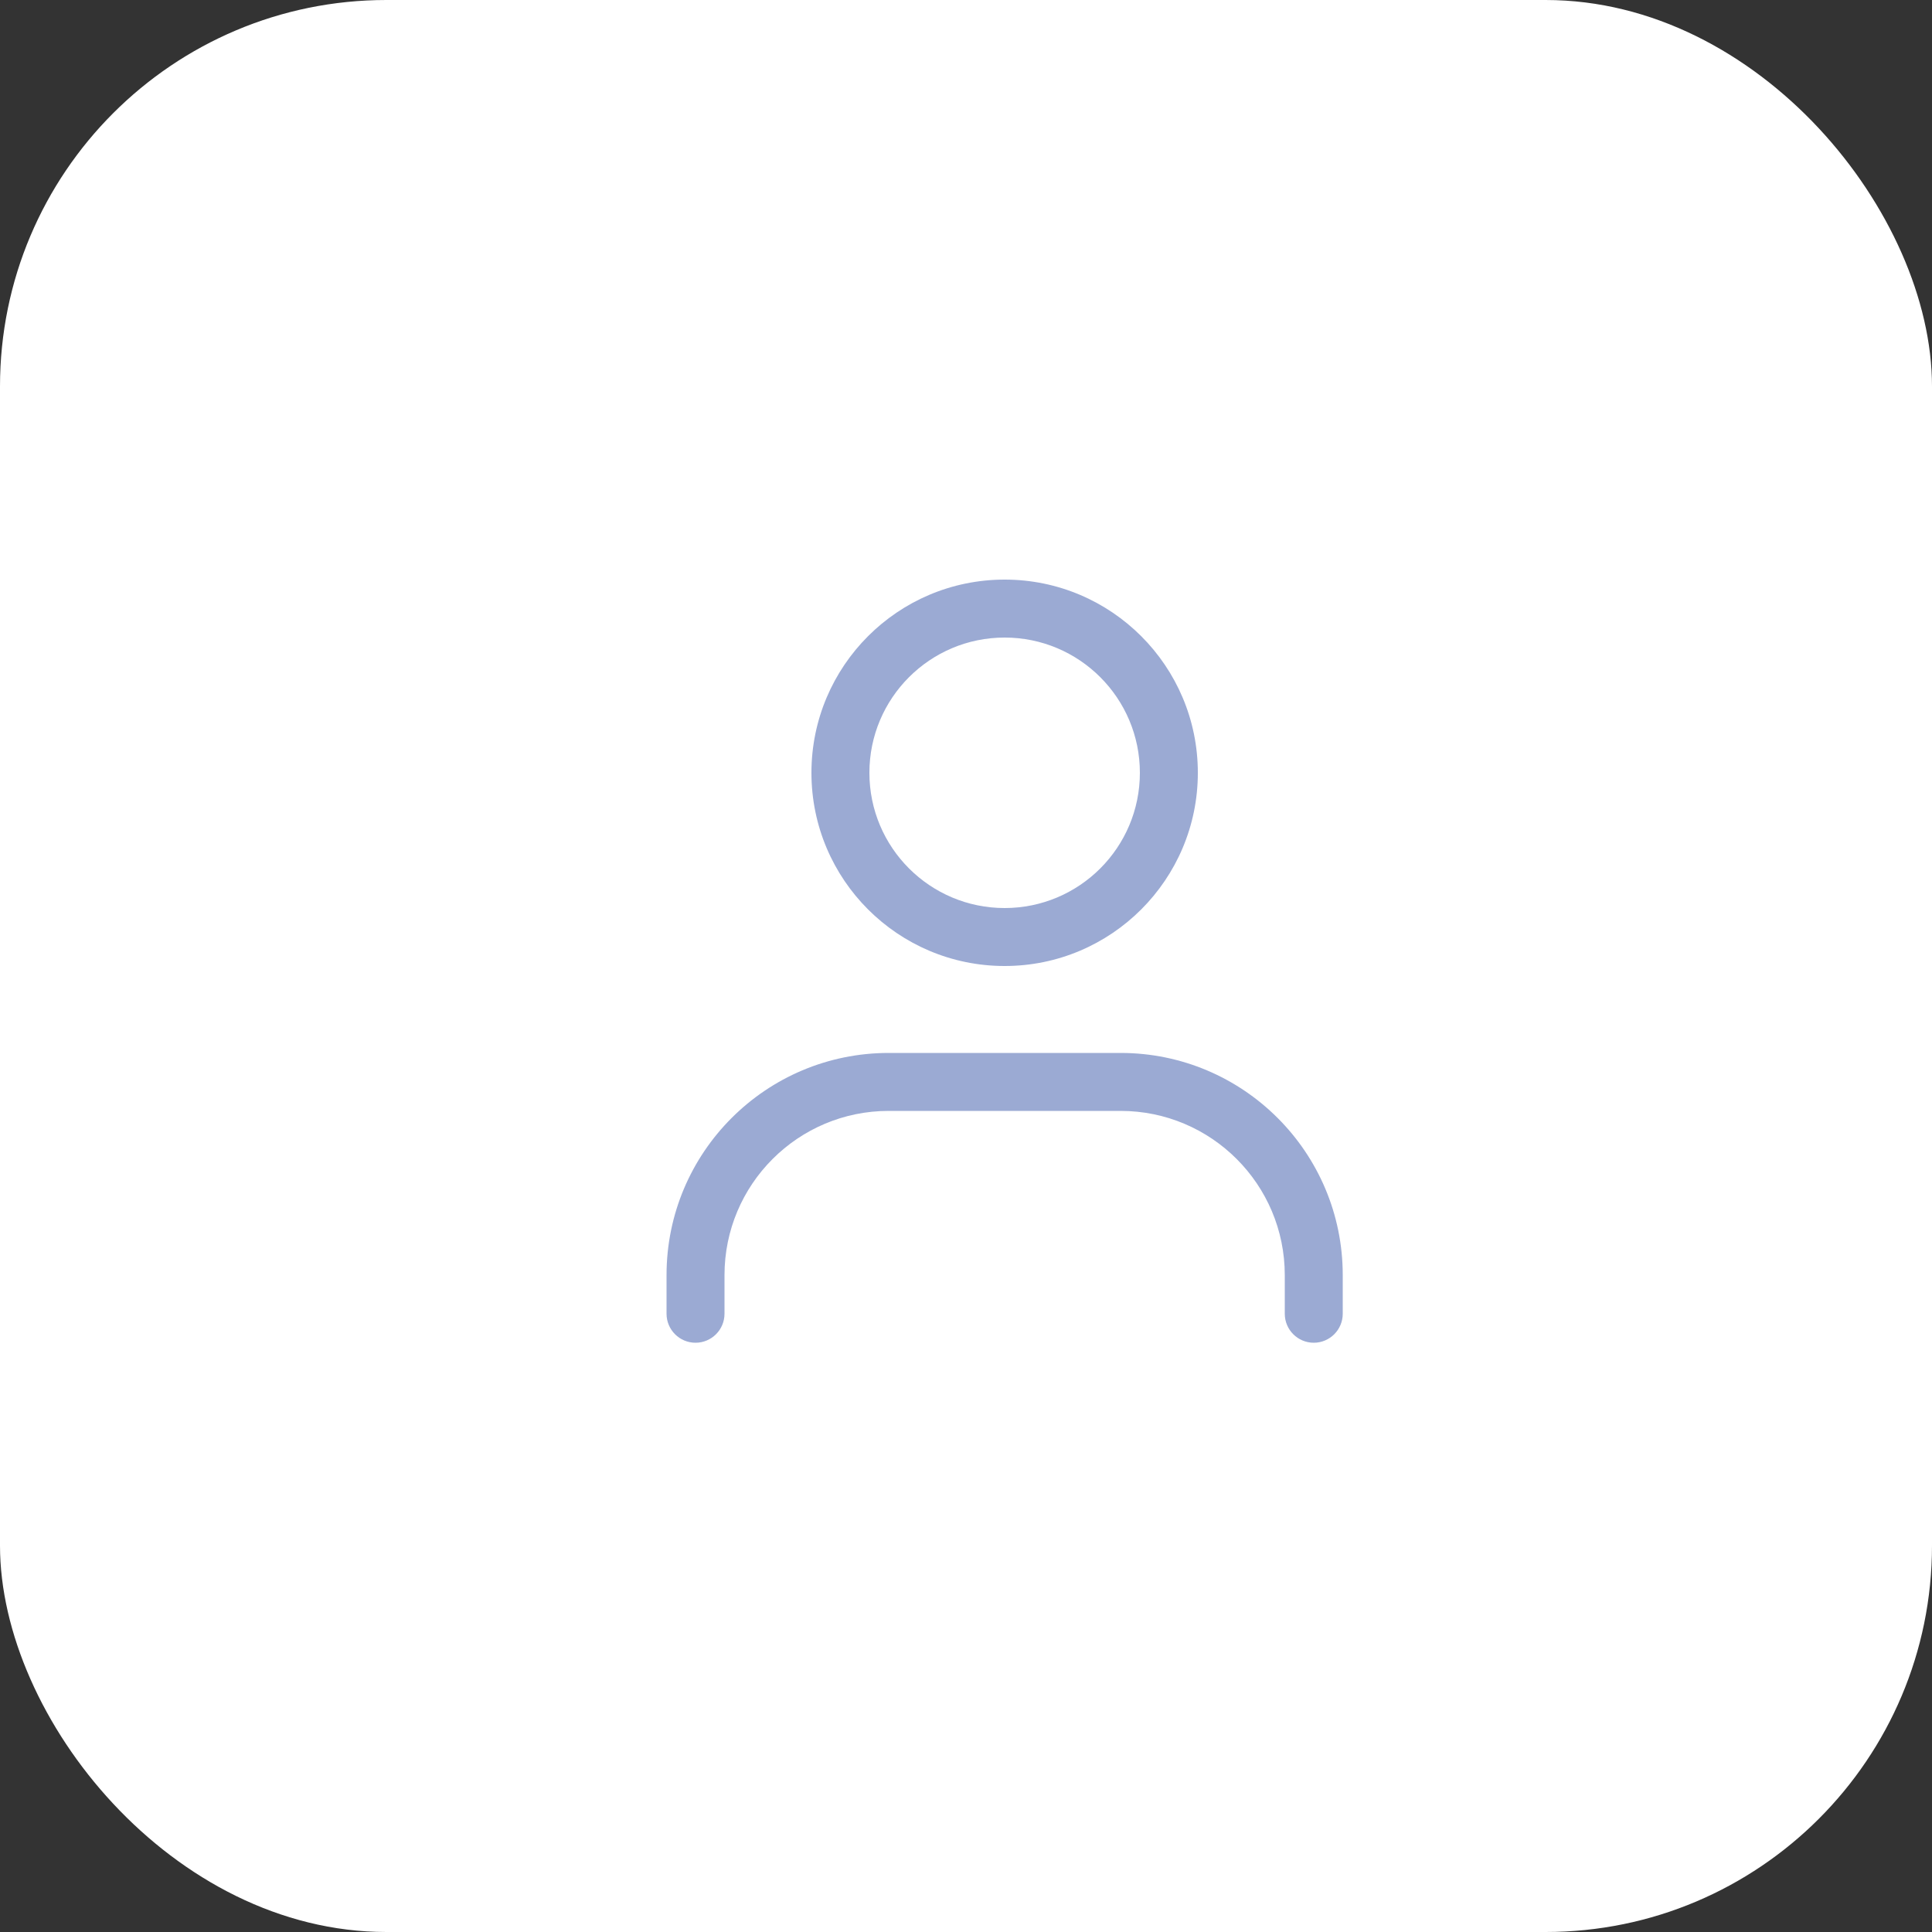 <svg width="50" height="50" viewBox="0 0 50 50" fill="none" xmlns="http://www.w3.org/2000/svg">
<rect x="0" y="0" width="50" height="50" fill="#333333" stroke="none"/>
<rect width="50" height="50" rx="10" fill="white"/>
<path fill-rule="evenodd" clip-rule="evenodd" d="M26 23.5C27.933 23.5 29.5 21.933 29.5 20C29.5 18.067 27.933 16.5 26 16.5C24.067 16.5 22.5 18.067 22.5 20C22.5 21.933 24.067 23.5 26 23.5ZM26 25C28.761 25 31 22.761 31 20C31 17.239 28.761 15 26 15C23.239 15 21 17.239 21 20C21 22.761 23.239 25 26 25Z" fill="#9BAAD3"/>
<path fill-rule="evenodd" clip-rule="evenodd" d="M23 28.75C20.653 28.75 18.75 30.653 18.75 33V34C18.75 34.414 18.414 34.75 18 34.75C17.586 34.75 17.25 34.414 17.25 34V33C17.25 29.824 19.824 27.25 23 27.25H29C32.176 27.25 34.75 29.824 34.75 33V34C34.75 34.414 34.414 34.75 34 34.75C33.586 34.75 33.25 34.414 33.25 34V33C33.25 30.653 31.347 28.75 29 28.75H23Z" fill="#9BAAD3"/>
</svg>
